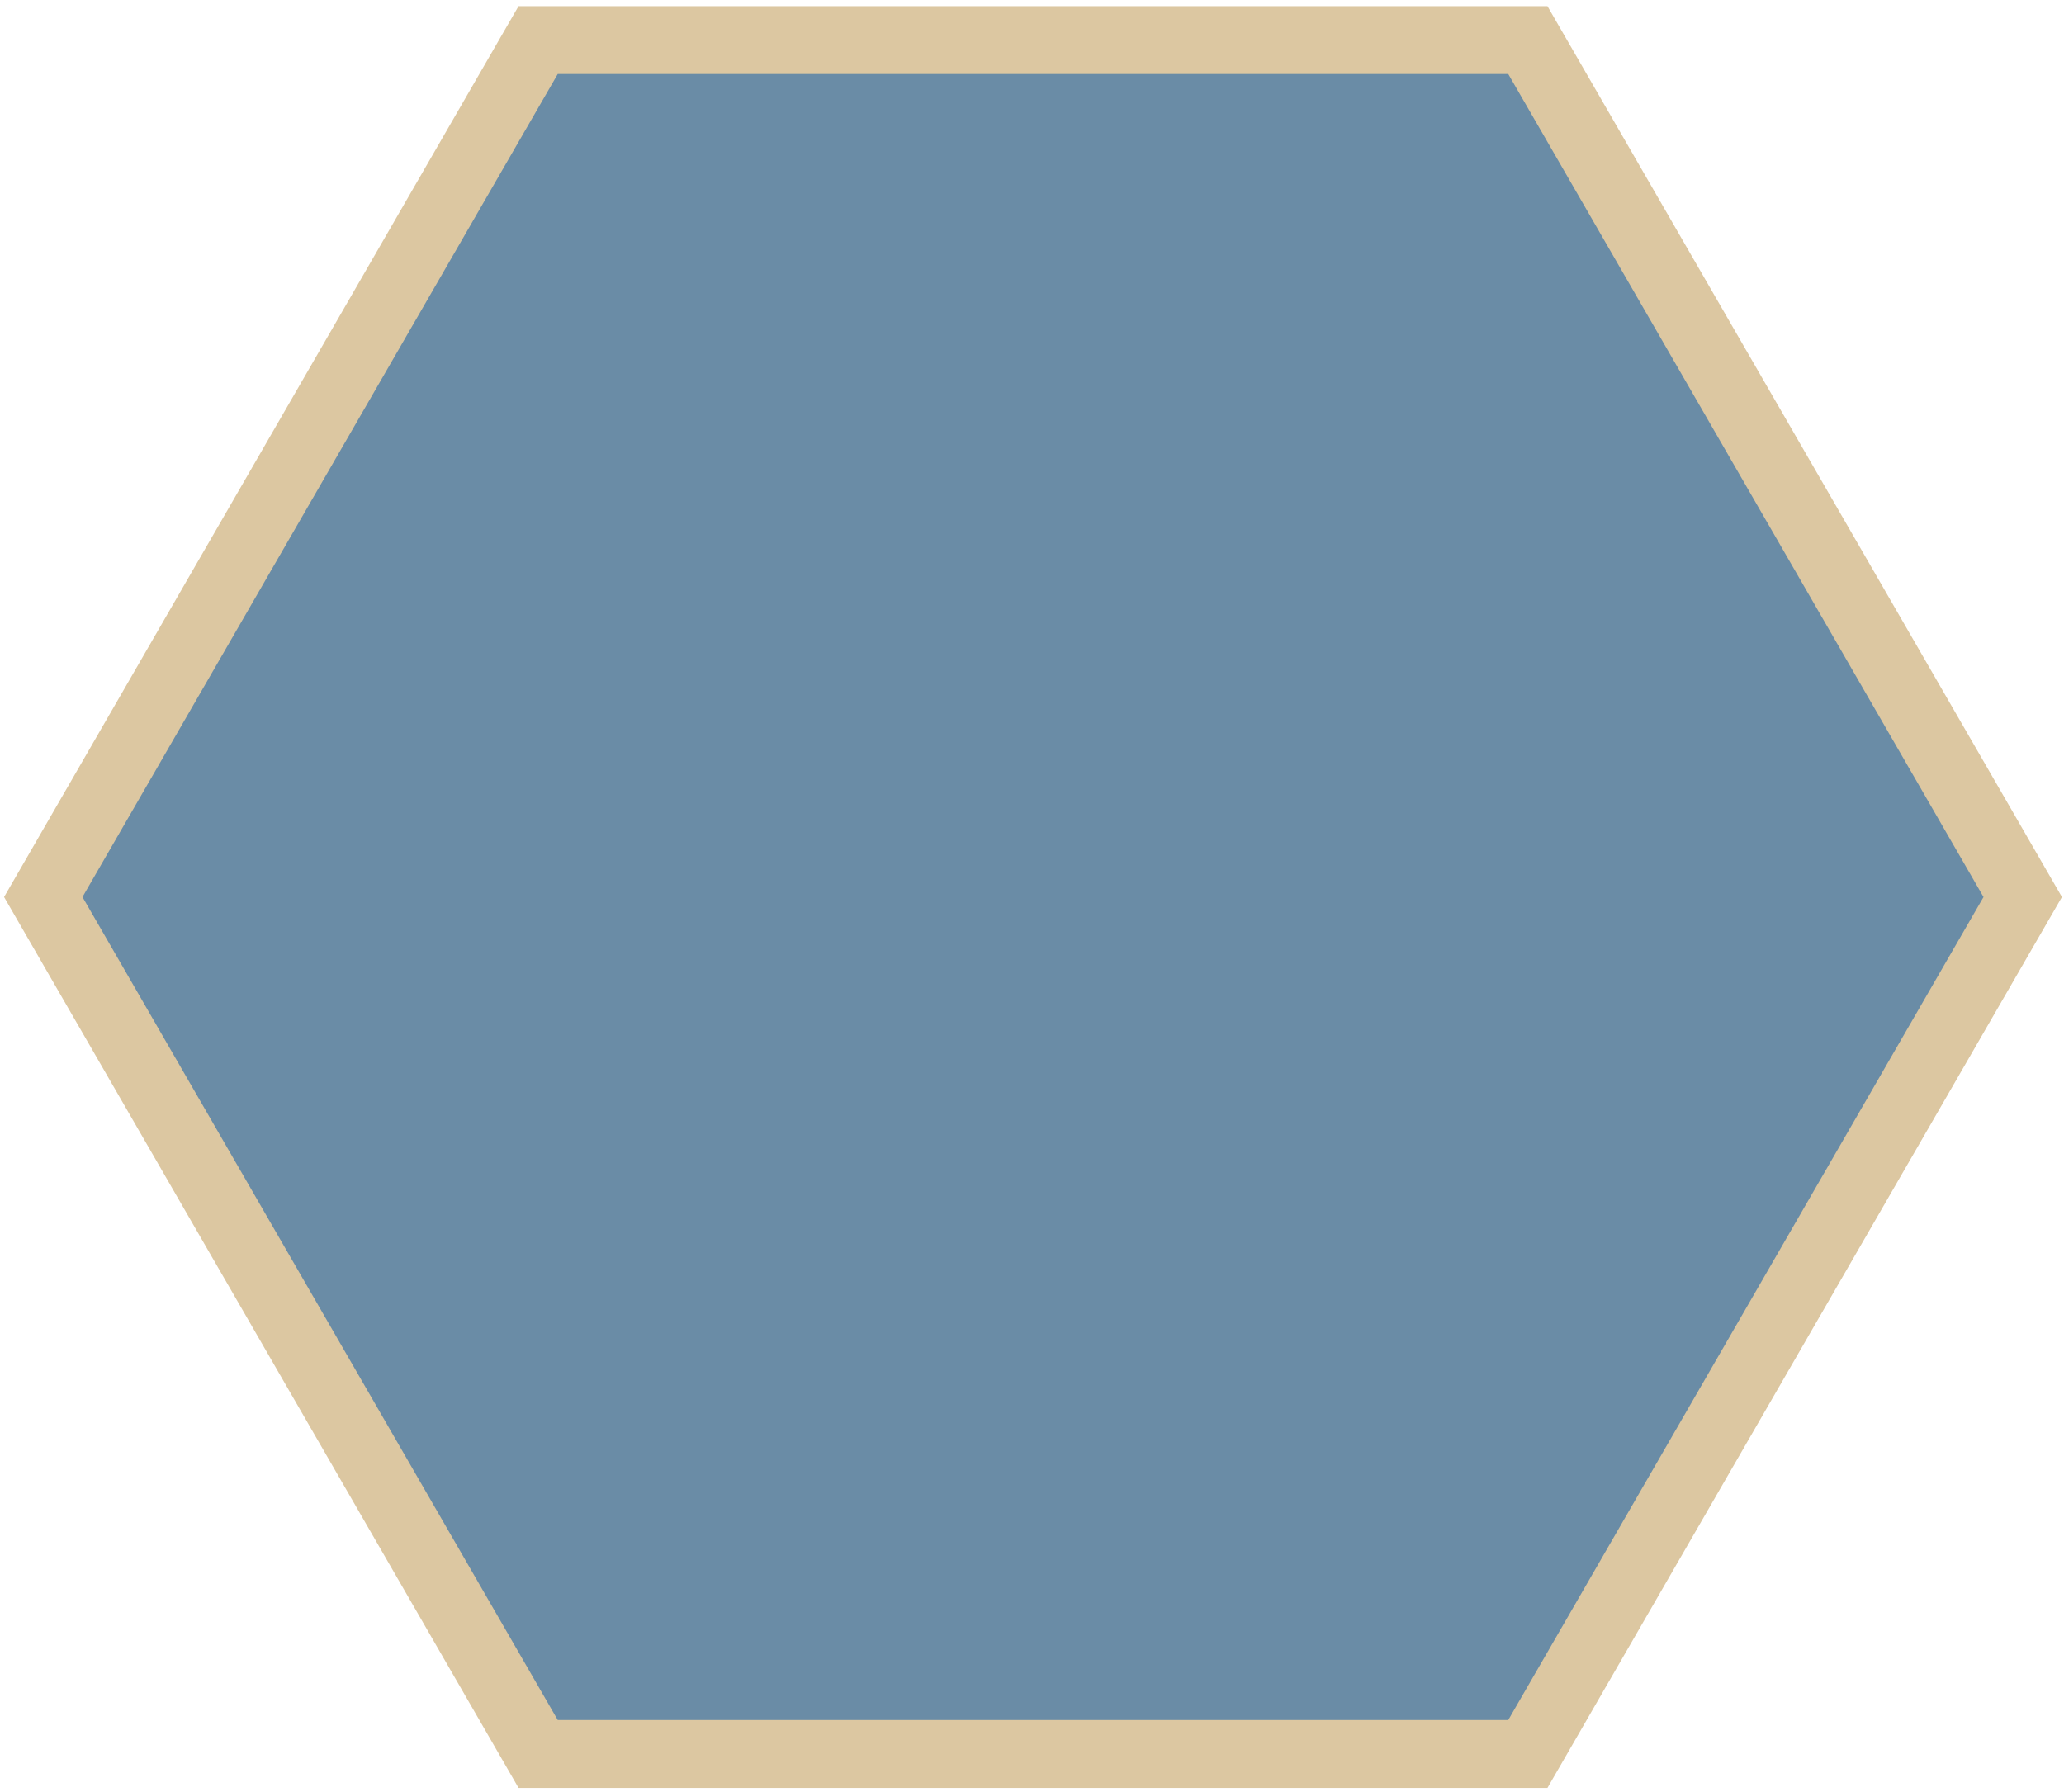 <svg width="304" height="264" viewBox="0 0 304 264" fill="none" xmlns="http://www.w3.org/2000/svg">
<path d="M297.921 132.148L296.477 134.648L226.477 255.891L225.034 258.391L222.147 258.391L82.148 258.391L79.261 258.391L6.374 132.147L7.818 129.647L77.817 8.404L79.261 5.904L82.147 5.904L222.147 5.904L225.034 5.904L297.921 132.148Z" fill="#6A8CA6" stroke="#DCC7A1" stroke-width="10"/>
</svg>
